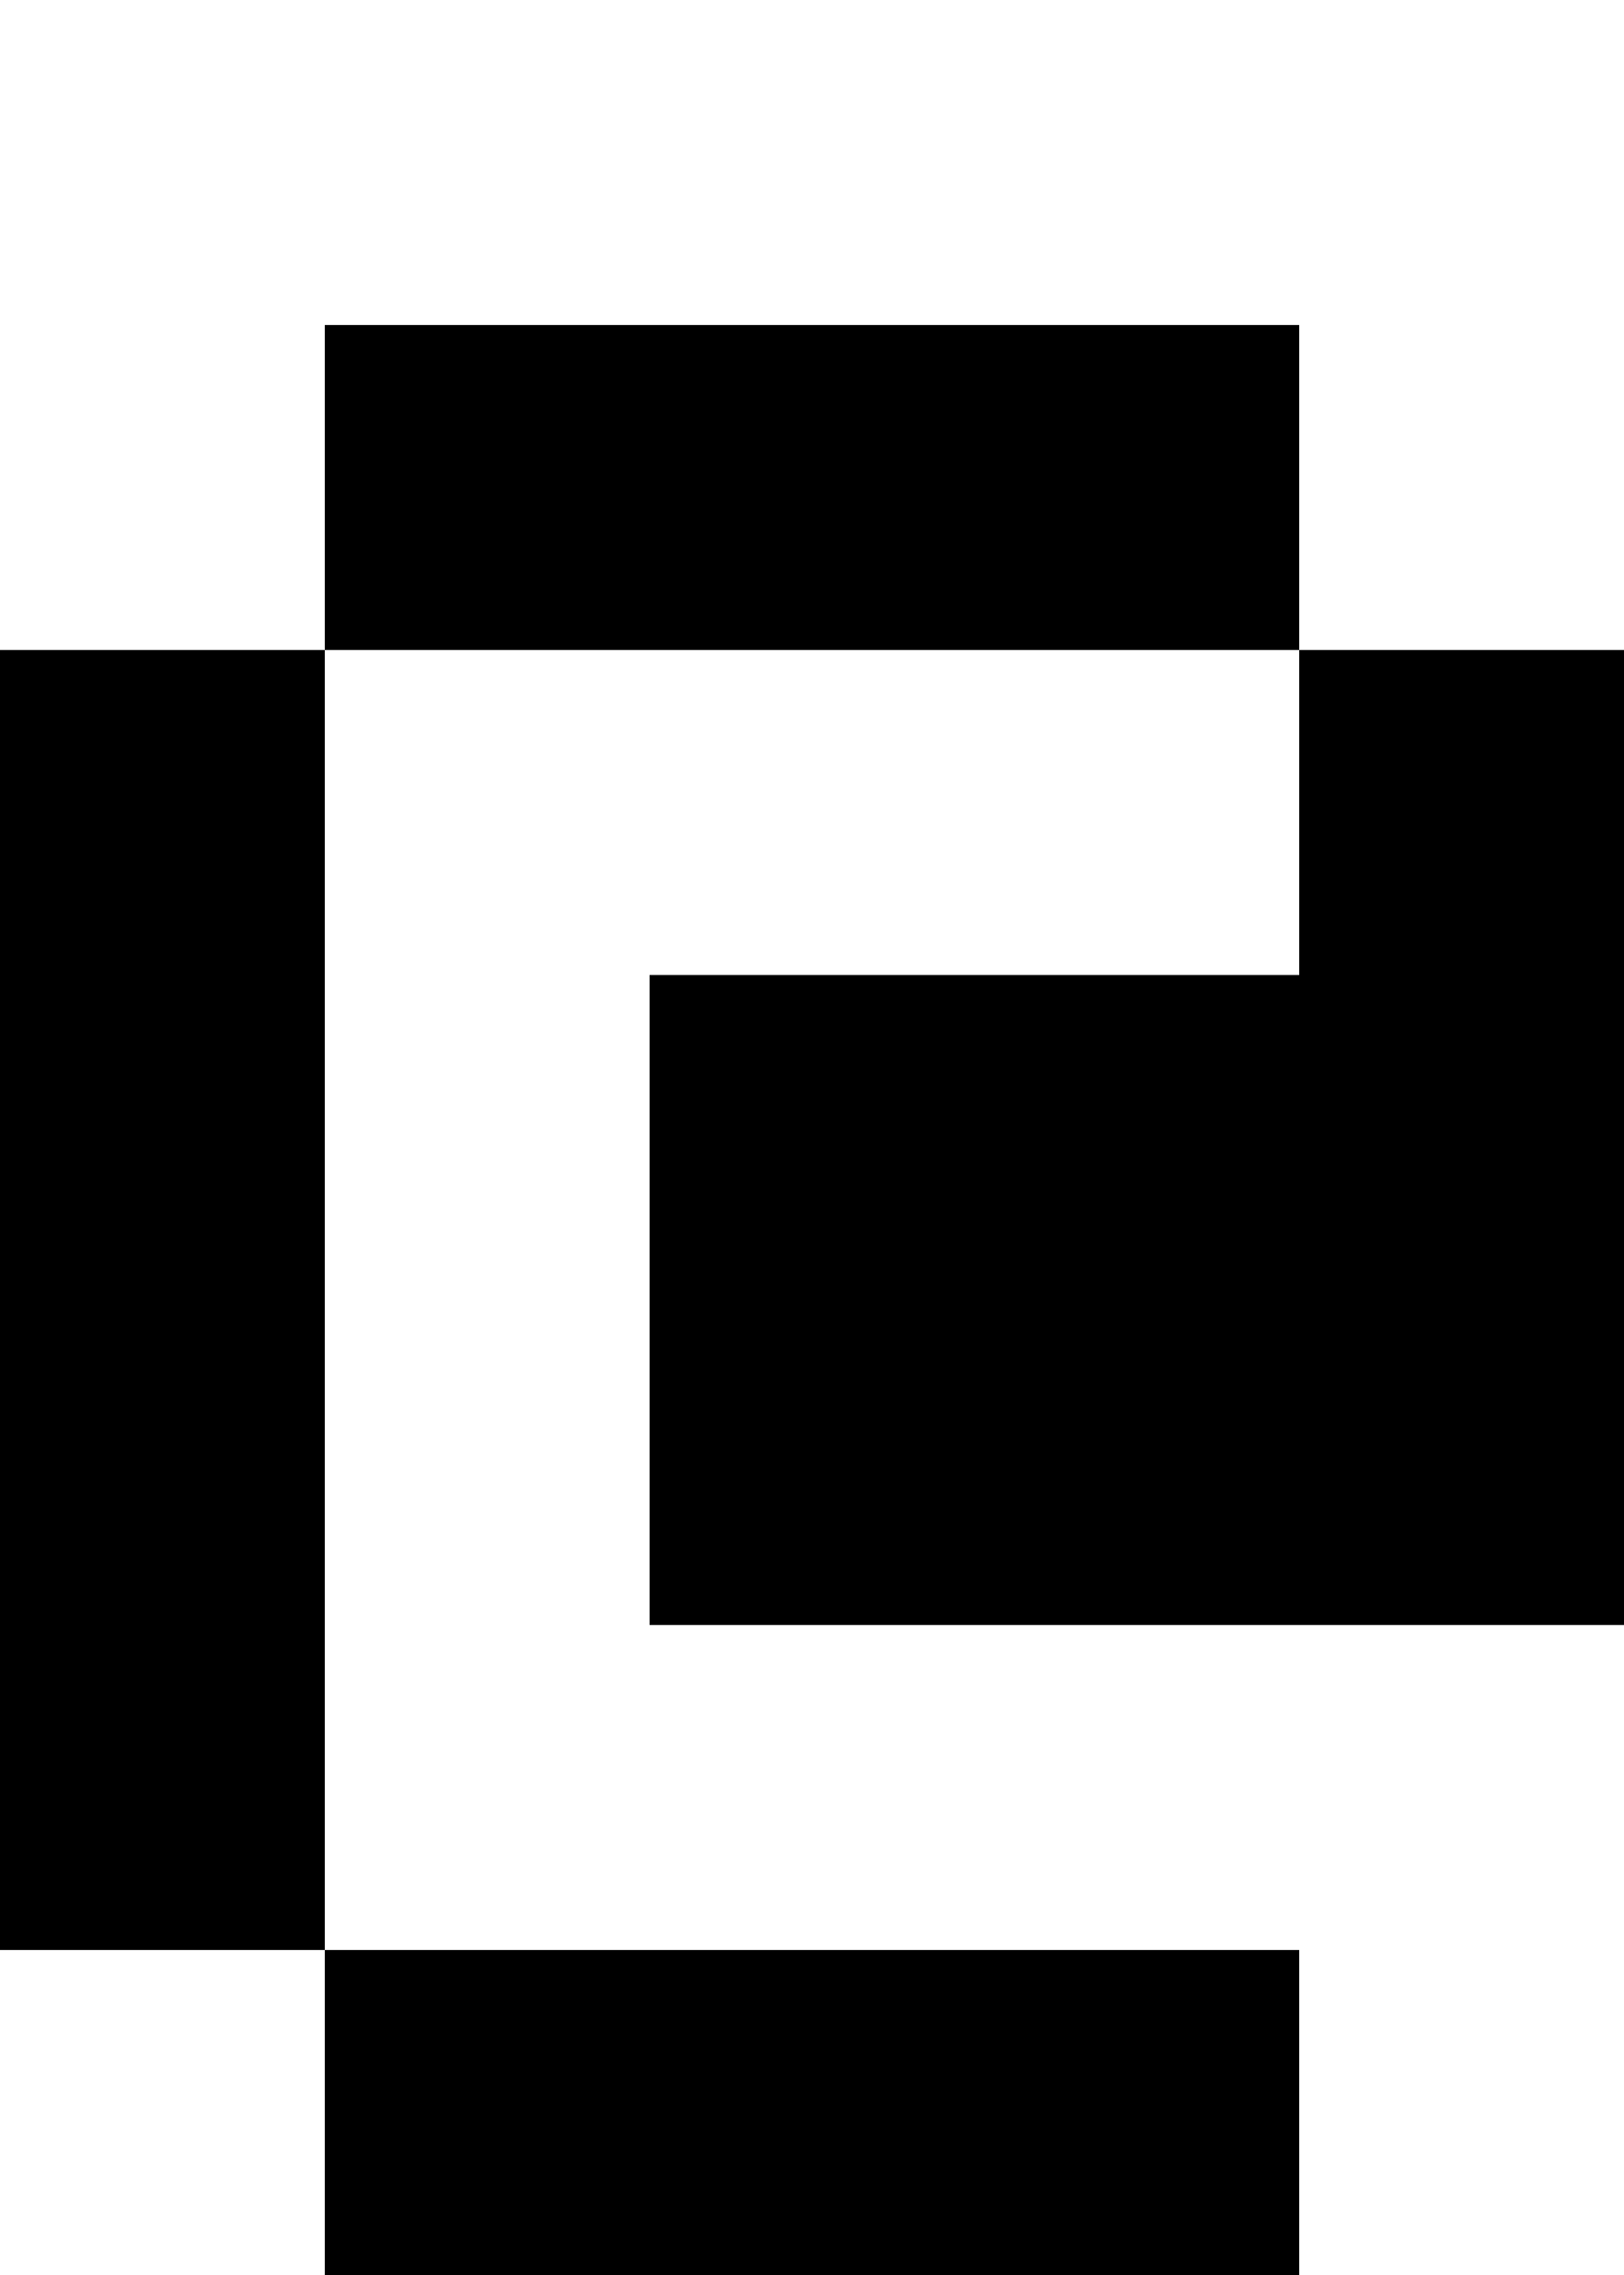 <?xml version="1.0" encoding="UTF-8" standalone="no"?>
<svg
   width="480"
   height="672"
   viewBox="0 0 480 672"
   version="1.1"
   id="svg38"
   xmlns="http://www.w3.org/2000/svg"
   xmlns:svg="http://www.w3.org/2000/svg">
  <defs
     id="defs2" />
  <path
     id="rect4"
     d="M 96 96 L 96 192 L 192 192 L 288 192 L 384 192 L 384 96 L 288 96 L 192 96 L 96 96 z M 384 192 L 384 288 L 288 288 L 192 288 L 192 384 L 192 480 L 288 480 L 384 480 L 480 480 L 480 384 L 480 288 L 480 192 L 384 192 z M 96 192 L 0 192 L 0 288 L 0 384 L 0 480 L 0 576 L 96 576 L 96 480 L 96 384 L 96 288 L 96 192 z M 96 576 L 96 672 L 192 672 L 288 672 L 384 672 L 384 576 L 288 576 L 192 576 L 96 576 z " />
</svg>
